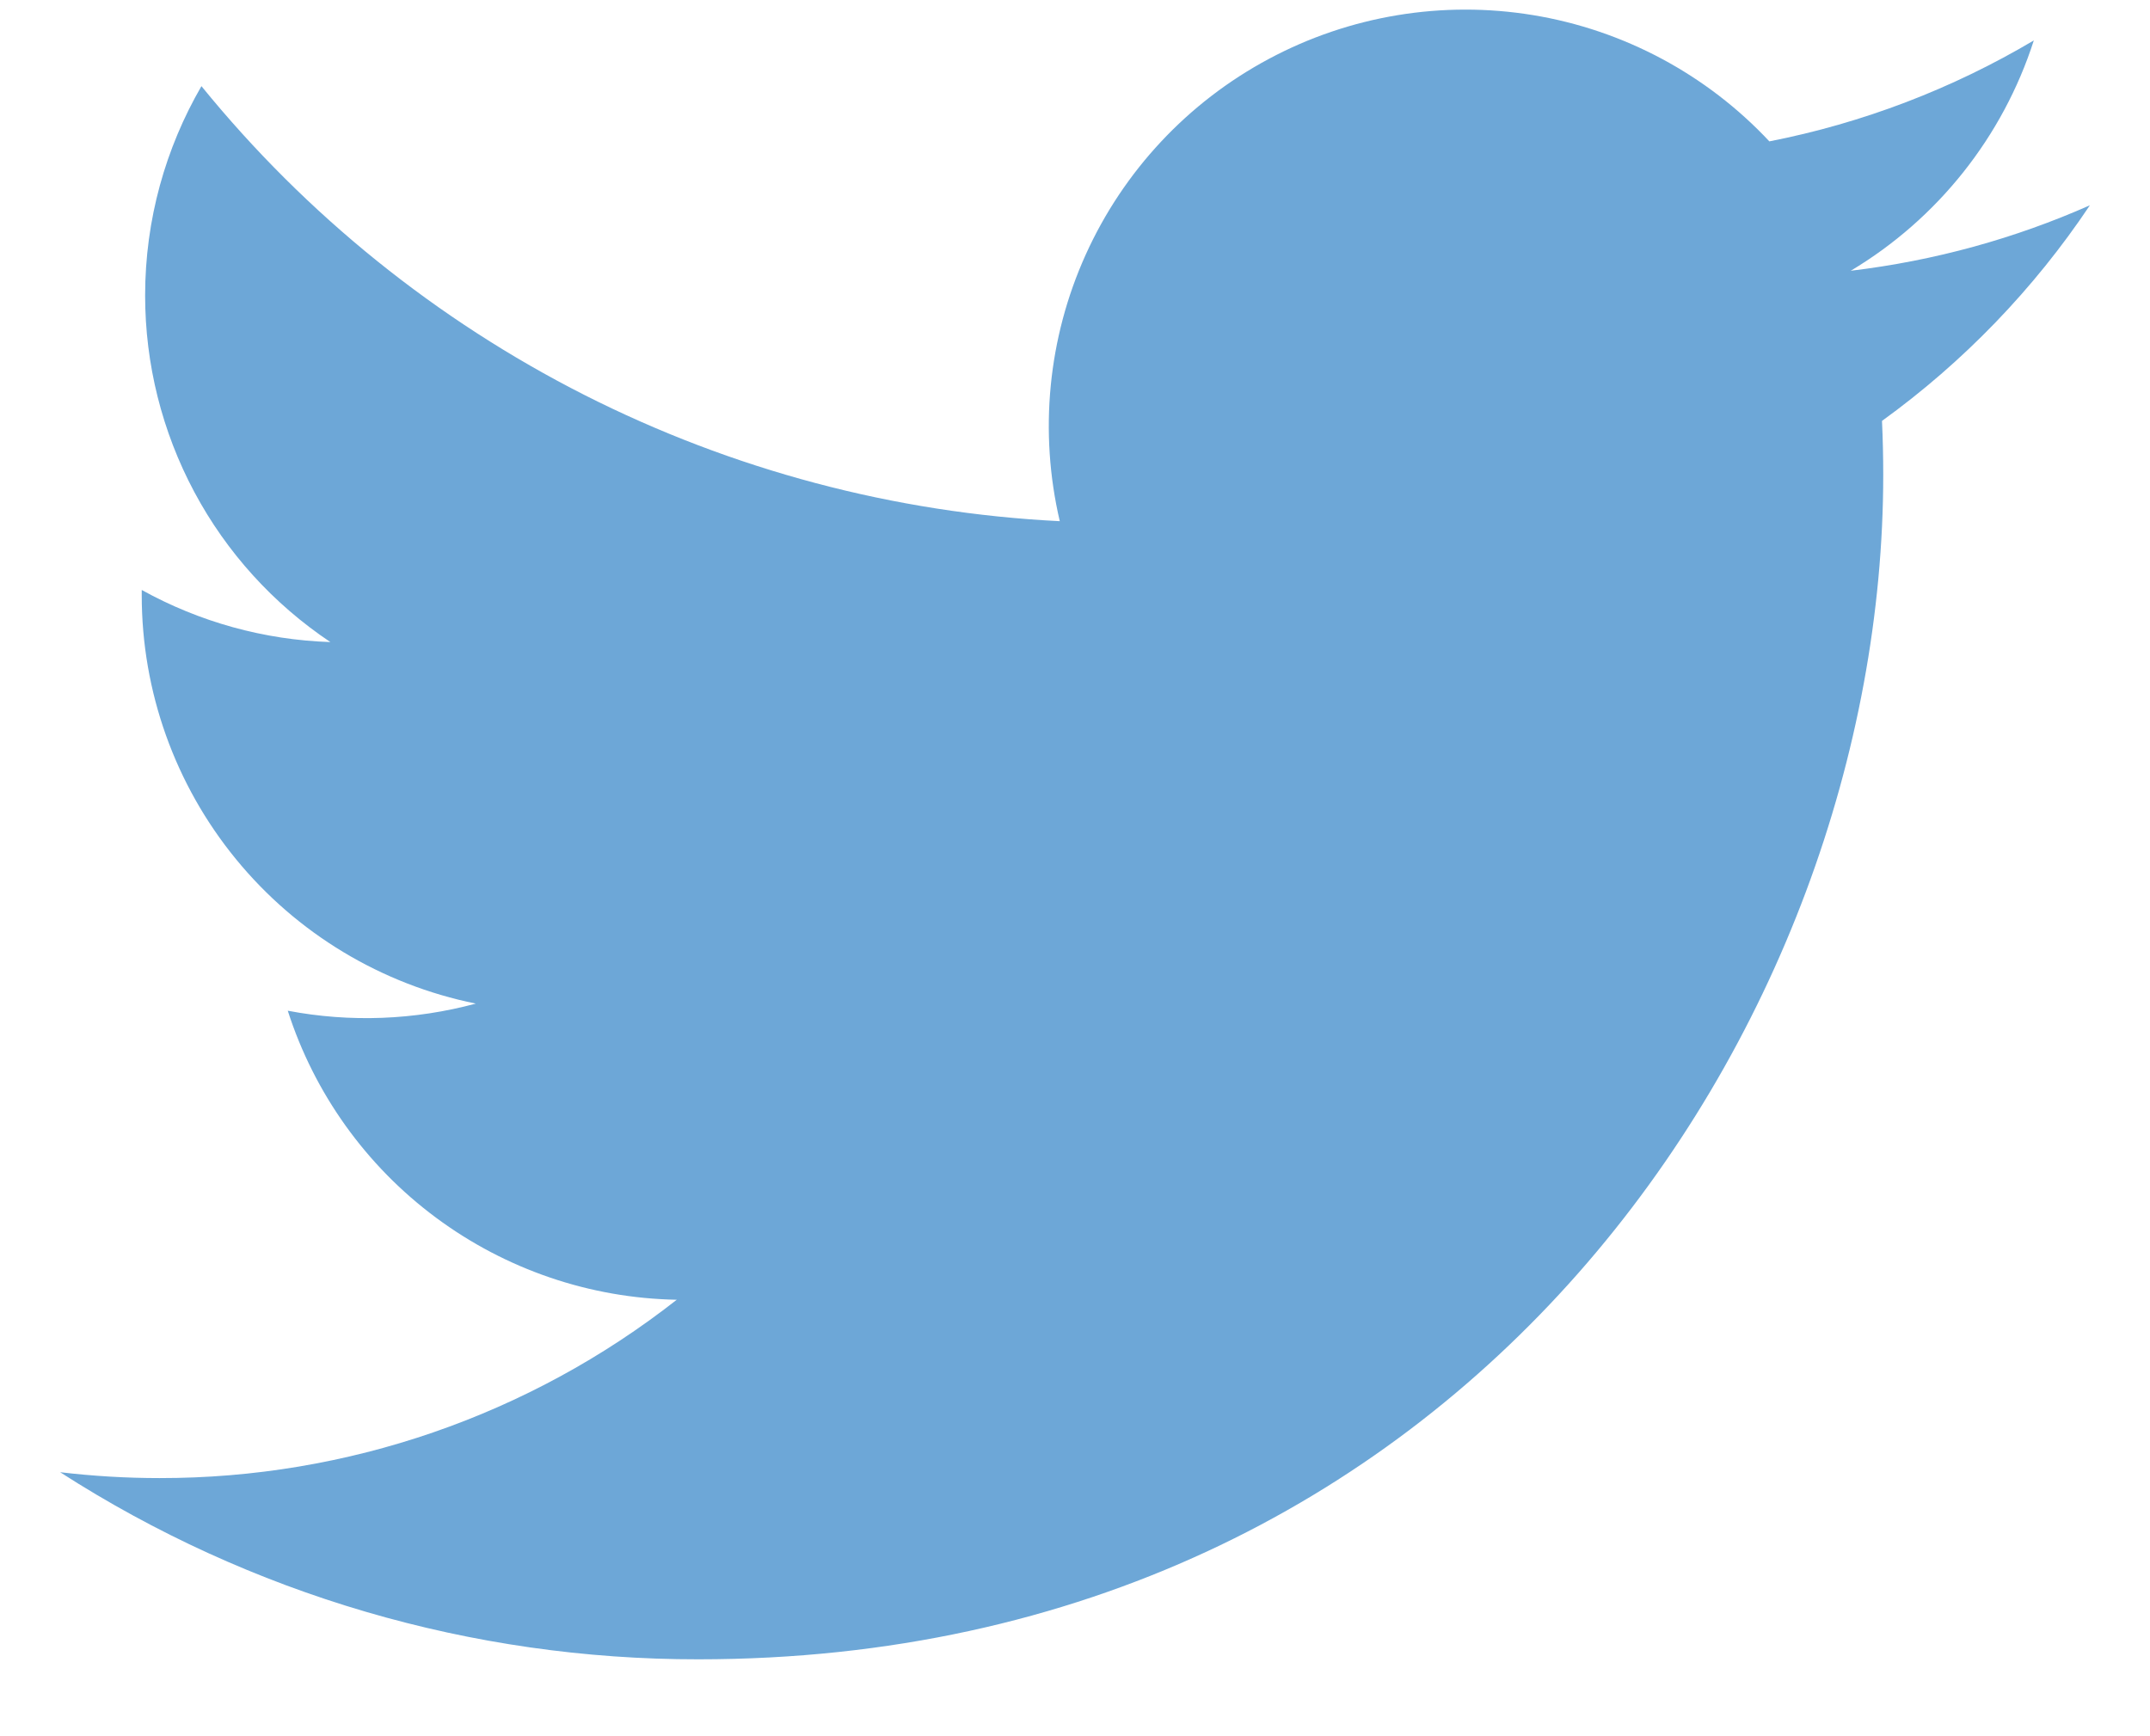 <svg width="26" height="21" viewBox="0 0 26 21" fill="none" xmlns="http://www.w3.org/2000/svg">
<path d="M25.273 2.483C24.37 2.883 23.4 3.153 22.381 3.275C23.433 2.646 24.22 1.655 24.595 0.489C23.607 1.075 22.525 1.489 21.397 1.71C20.639 0.9 19.634 0.363 18.54 0.183C17.445 0.003 16.321 0.189 15.343 0.713C14.365 1.236 13.587 2.068 13.13 3.079C12.673 4.09 12.563 5.224 12.816 6.304C10.814 6.204 8.855 5.683 7.067 4.777C5.279 3.87 3.701 2.598 2.436 1.042C2.004 1.788 1.755 2.653 1.755 3.574C1.755 4.403 1.959 5.219 2.35 5.951C2.74 6.682 3.306 7.305 3.995 7.766C3.196 7.74 2.414 7.524 1.714 7.136V7.201C1.714 8.363 2.116 9.491 2.853 10.391C3.589 11.291 4.614 11.908 5.754 12.139C5.012 12.339 4.234 12.369 3.48 12.225C3.801 13.226 4.428 14.101 5.271 14.727C6.115 15.354 7.133 15.702 8.184 15.721C6.4 17.121 4.197 17.881 1.929 17.878C1.528 17.878 1.126 17.854 0.727 17.807C3.029 19.288 5.709 20.073 8.446 20.07C17.71 20.07 22.774 12.397 22.774 5.742C22.774 5.526 22.769 5.308 22.759 5.091C23.744 4.379 24.595 3.497 25.271 2.486L25.273 2.483Z" fill="#6DA7D7"/>
</svg>
